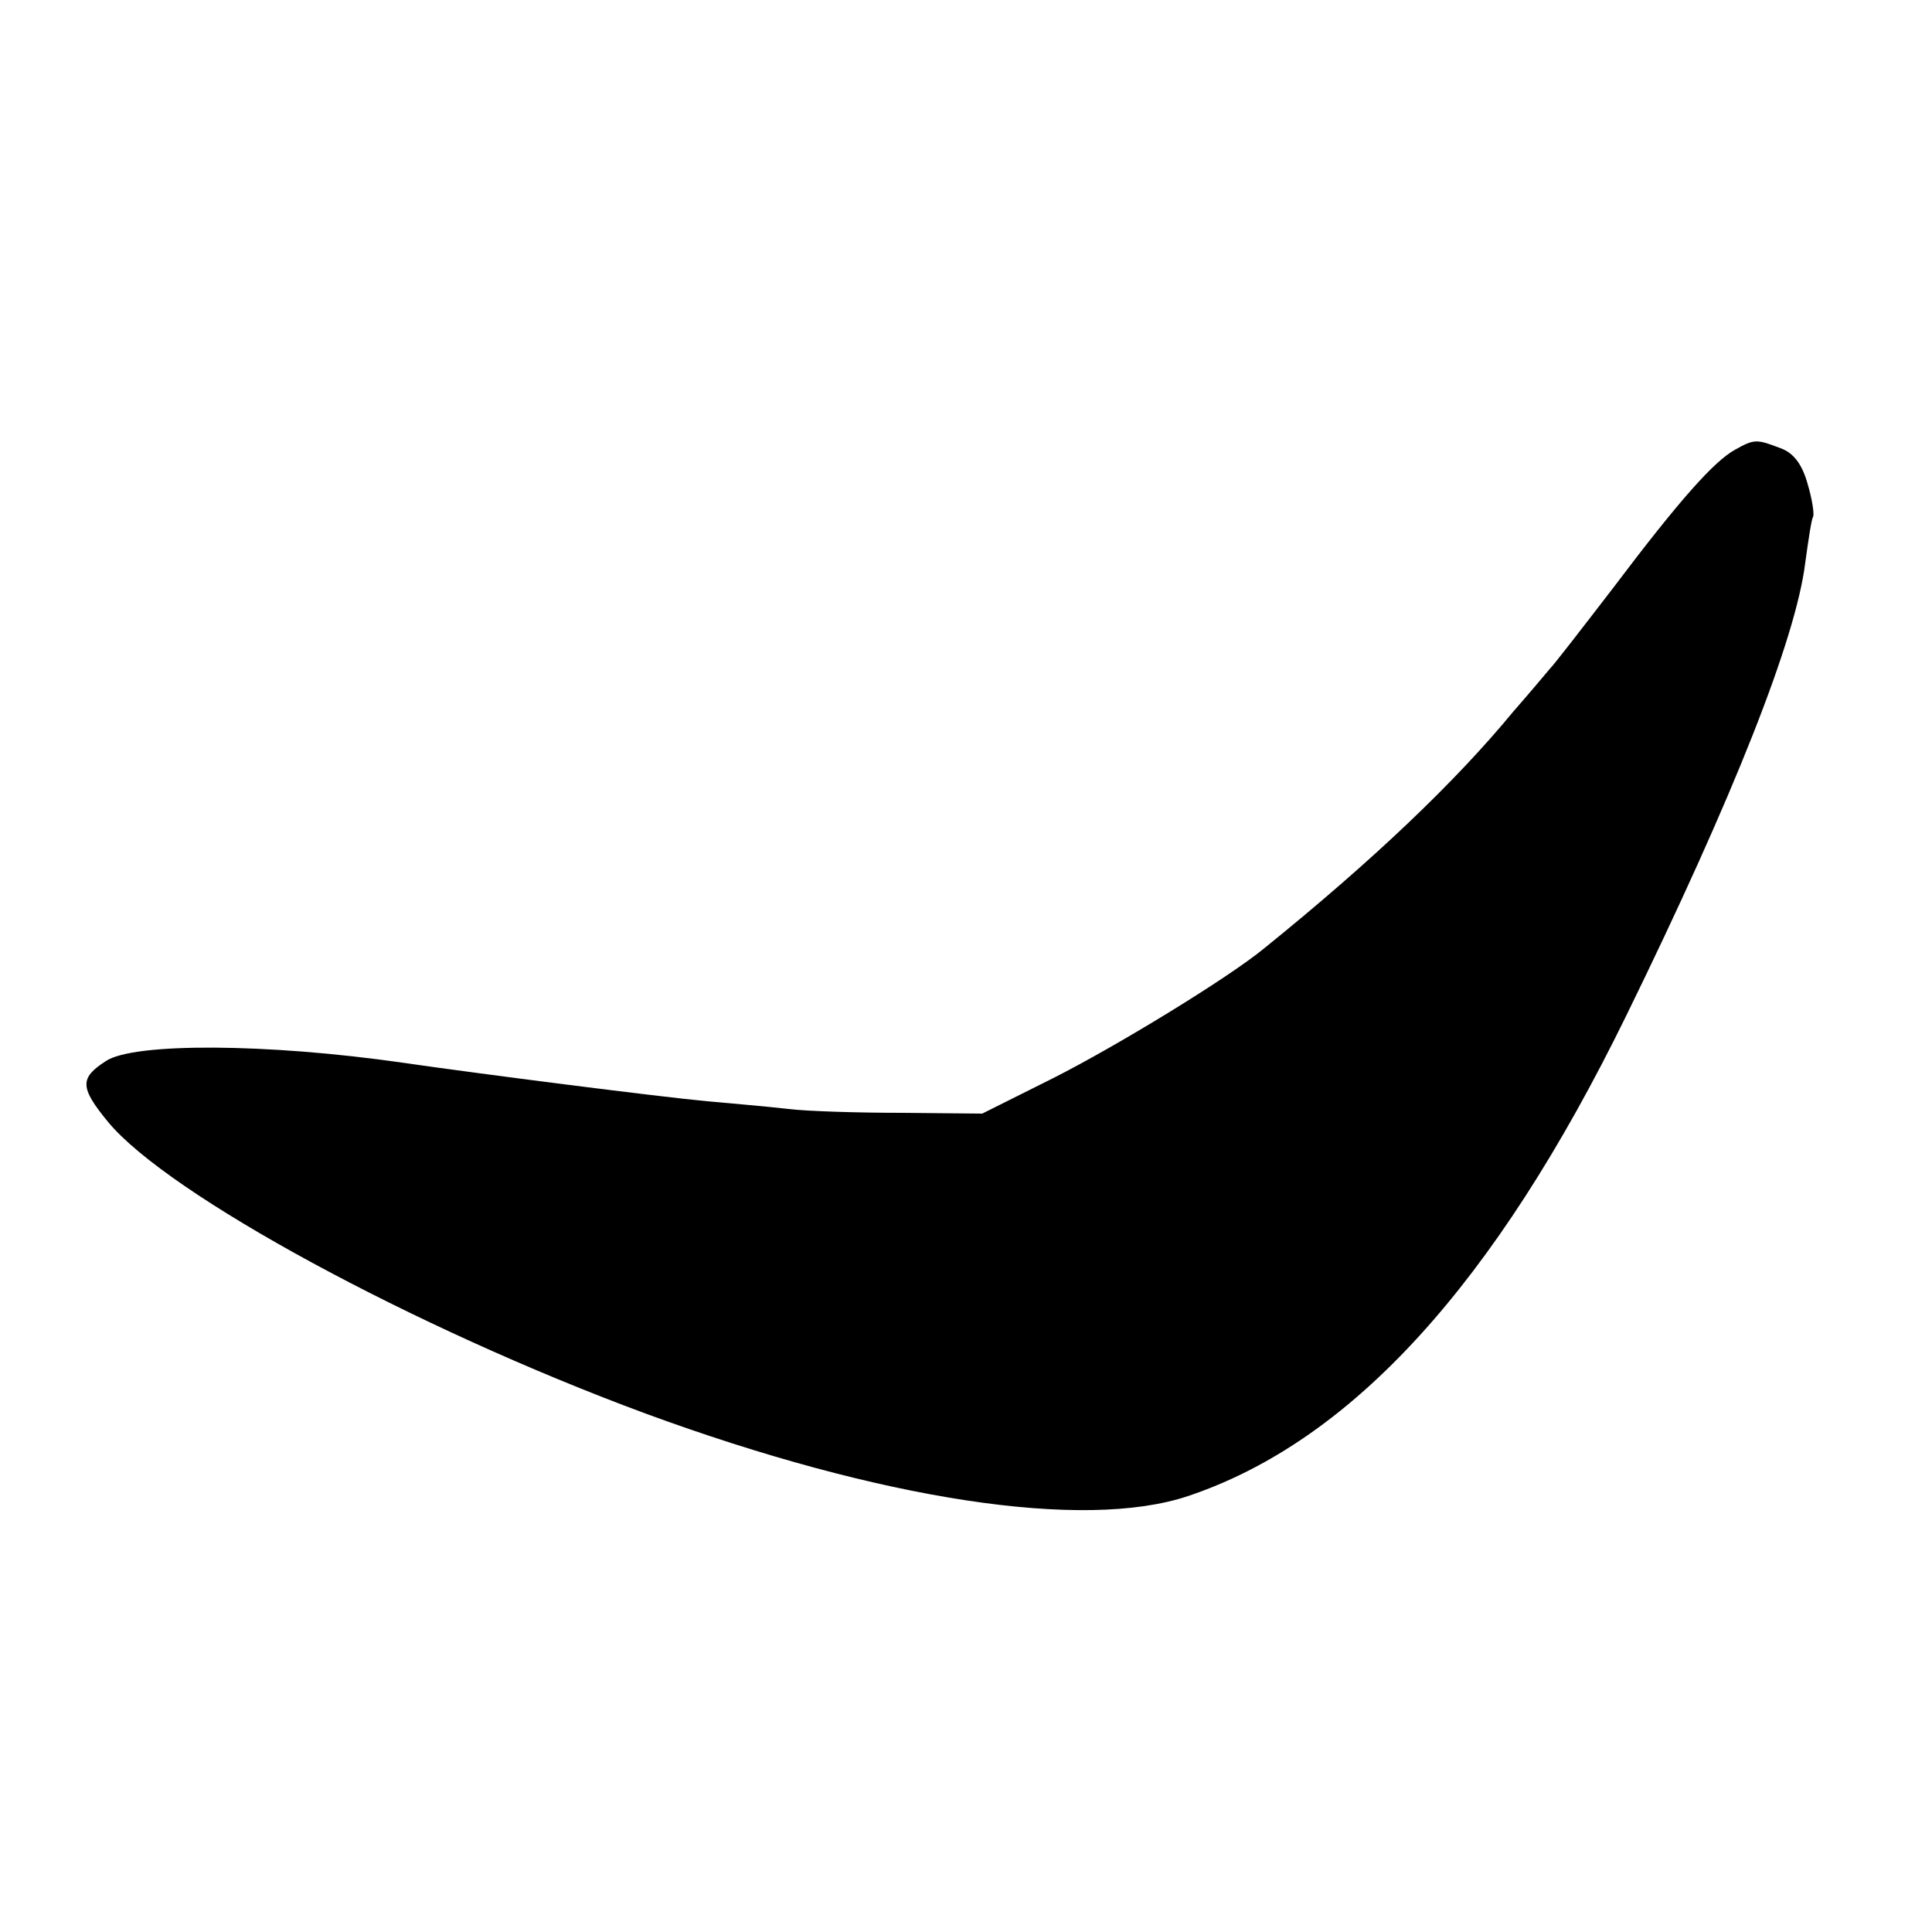 <?xml version="1.0" standalone="no"?>
<!DOCTYPE svg PUBLIC "-//W3C//DTD SVG 20010904//EN"
 "http://www.w3.org/TR/2001/REC-SVG-20010904/DTD/svg10.dtd">
<svg version="1.0" xmlns="http://www.w3.org/2000/svg"
 width="250pt" height="250pt" viewBox="0 0 250 250"
 preserveAspectRatio="xMidYMid meet">
<g transform="translate(0,250) scale(0.1,-0.1)"
fill="#000000" stroke="none">
<path d="M2245 1918 c-27 -15 -71 -64 -157 -178 -40 -52 -77 -100 -83 -106 -5
-6 -26 -31 -47 -55 -75 -91 -181 -192 -322 -306 -46 -38 -190 -126 -273 -168
l-92 -46 -103 1 c-57 0 -123 2 -148 5 -25 3 -72 7 -105 10 -64 6 -291 35 -395
50 -174 25 -347 26 -383 2 -34 -22 -34 -34 3 -79 78 -94 395 -266 695 -377
305 -112 567 -152 702 -107 212 71 397 274 567 621 140 286 220 489 232 587 4
29 8 56 10 59 2 3 -1 23 -7 43 -7 25 -18 40 -35 46 -31 12 -34 12 -59 -2z"/>
</g>
</svg>
